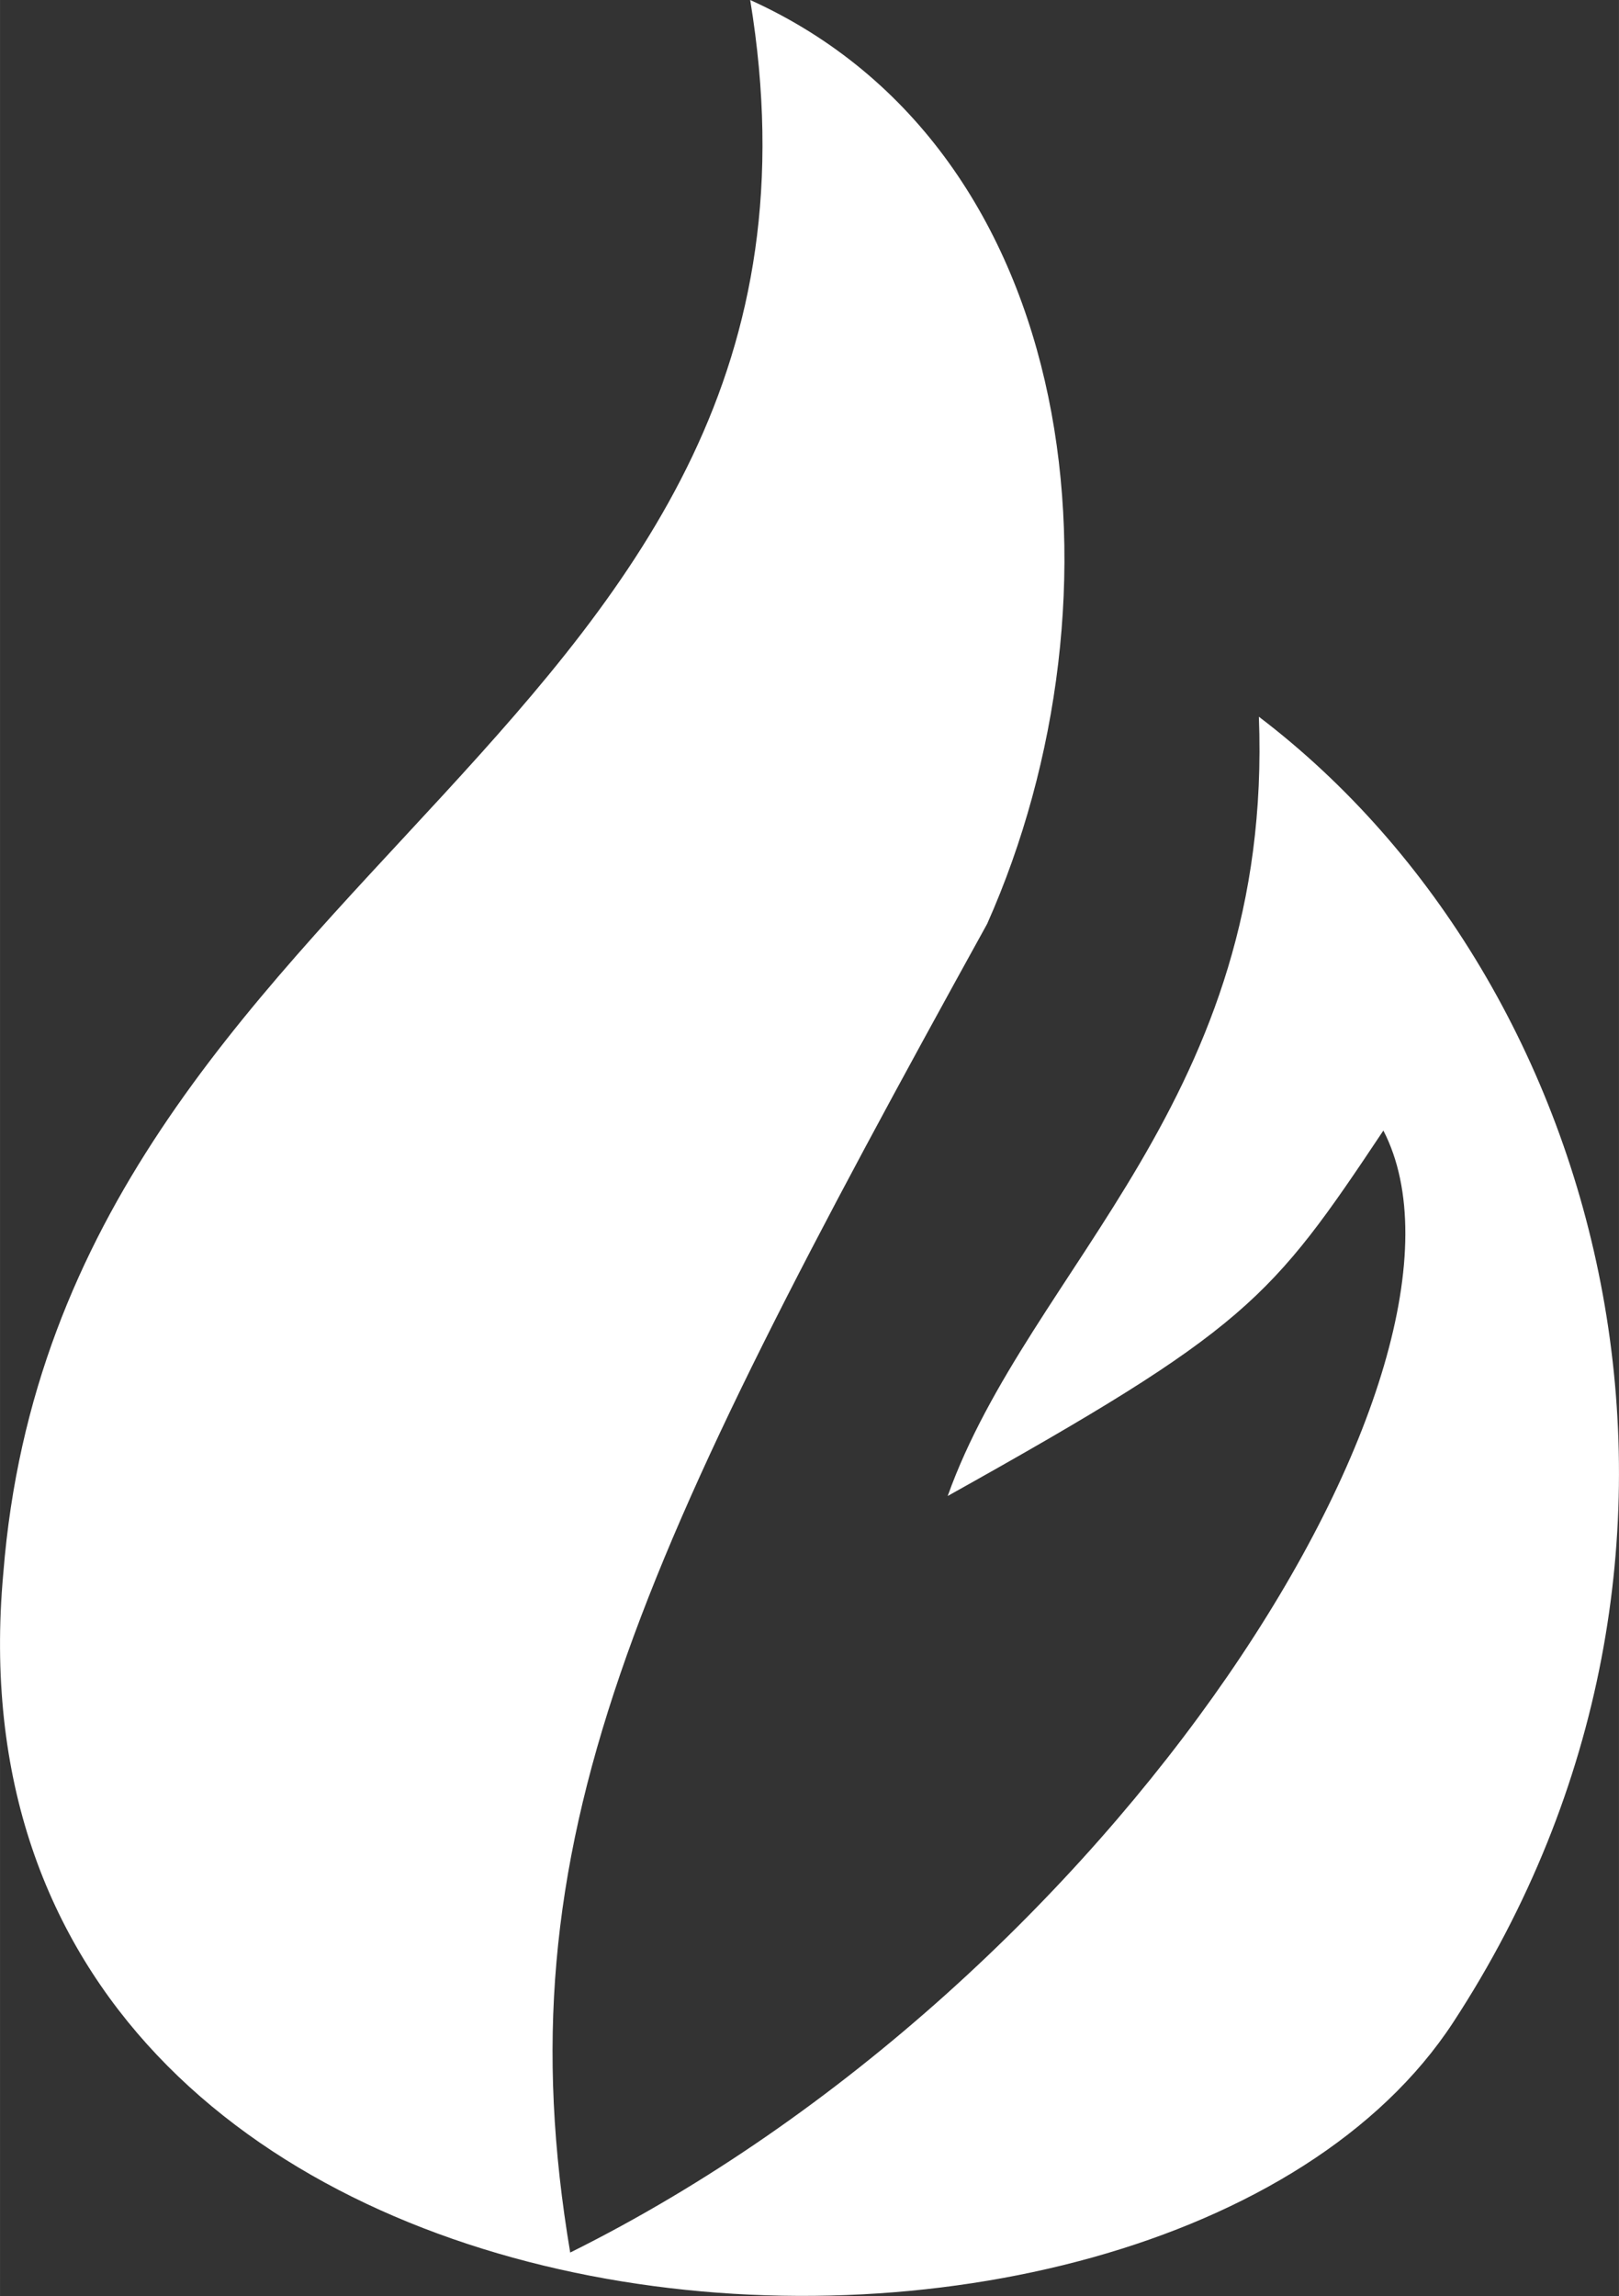 <?xml version="1.0" encoding="UTF-8"?>
<svg width="310.71" height="440.46" version="1.1" viewBox="0 0 776.79 1101.2" xmlns="http://www.w3.org/2000/svg">
 <rect x="0" y="0" width="776.79" height="1101.2" fill="#333333" stroke="none"/>
 <g transform="translate(-516.61 -152.33)" fill="#fff">
  <path d="m518.19 906.86c27.114-342.62 416.43-401.43 358.36-754.53 160.39 72.508 183.13 287.17 113.69 443.11-169.59 307.07-233.2 440-200.05 637.26 262.96-130.71 447.71-426.66 390.17-538.14-54.178 81.27-65.432 95.099-209.05 175.28 39.316-109.97 156.33-190.25 149.31-373.75 169.05 128.52 239.96 401.96 93.203 626.26-140.51 214.75-731.54 181.05-695.64-215.49z" fill="#fff"/>
 </g>
</svg>
